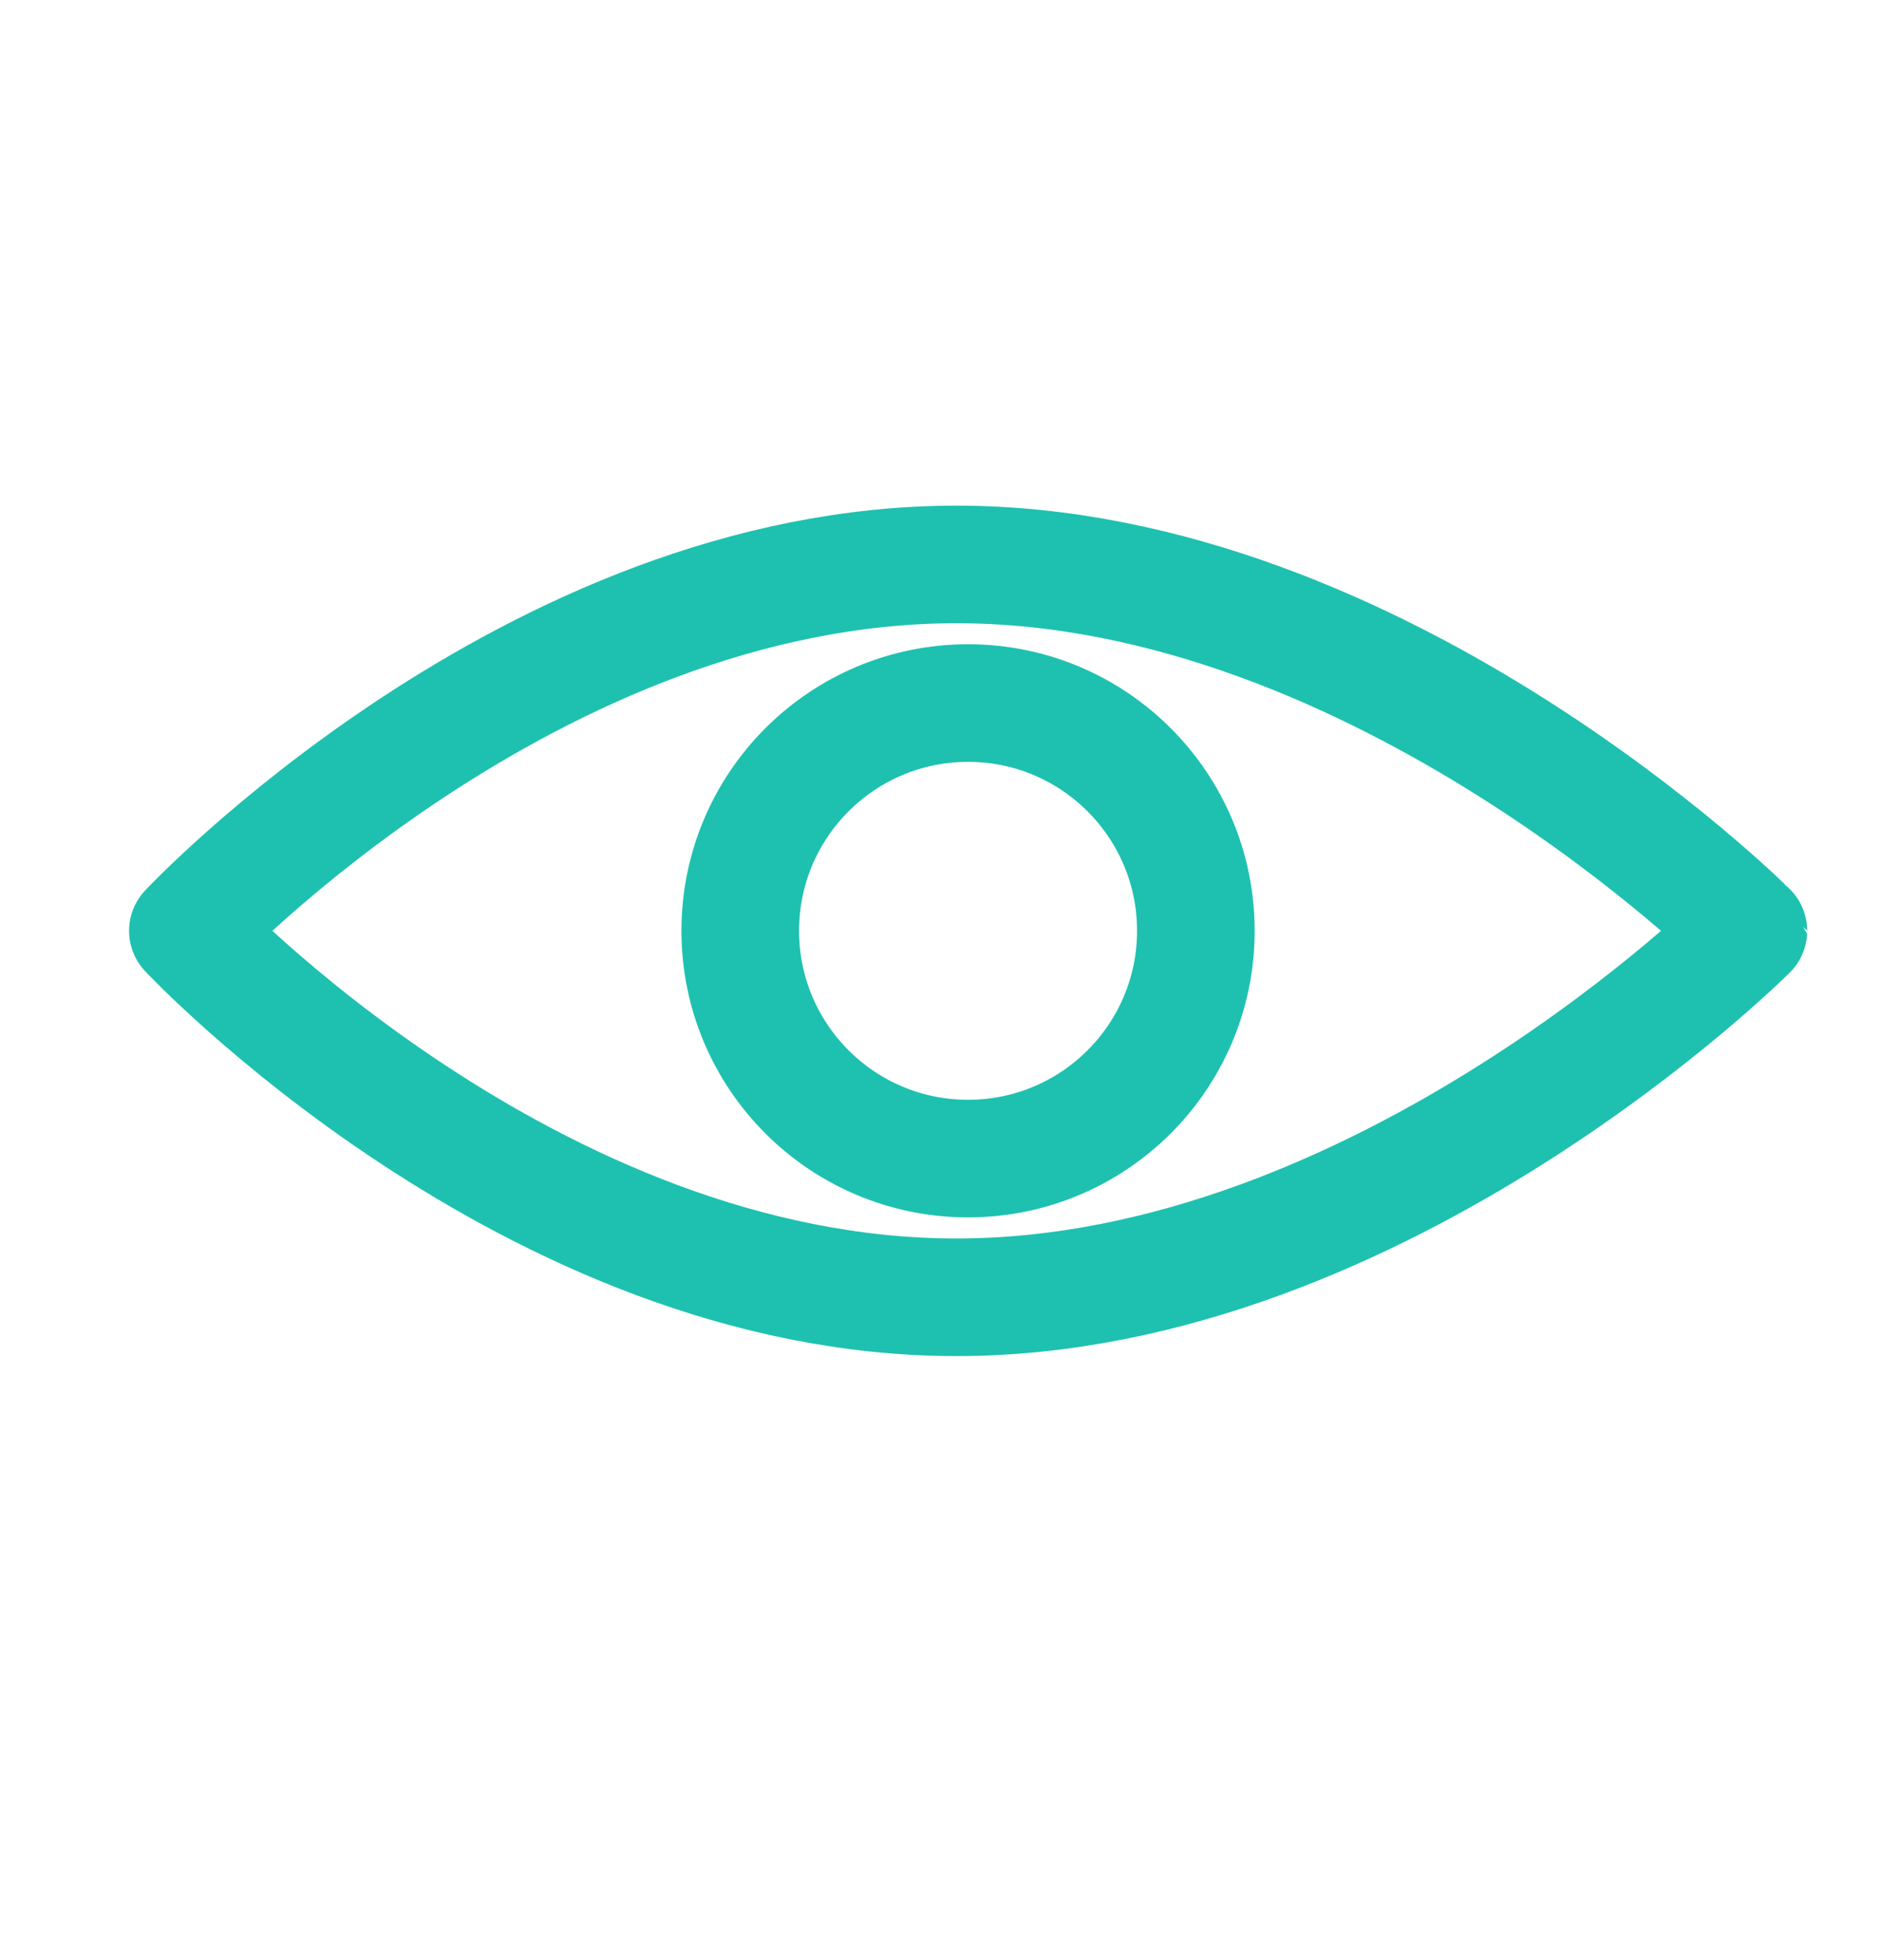 <svg id="visualizar_24_25x" xmlns="http://www.w3.org/2000/svg" width="24" height="25" viewBox="0 0 24 25">
  <rect id="Rectangle_568" data-name="Rectangle 568" width="24" height="25" fill="none"/>
  <g id="Group_491" data-name="Group 491" transform="translate(2.4 7.199)">
    <ellipse id="Ellipse_141" data-name="Ellipse 141" cx="2.905" cy="2.905" rx="2.905" ry="2.905" transform="translate(7.04 1.768)" fill="none" stroke="#1ec1af" stroke-linecap="round" stroke-linejoin="round" stroke-width="1.5"/>
    <path id="Path_1563" data-name="Path 1563" d="M654.086,553.658c-5.425,0-9.8,4.673-9.8,4.673s4.371,4.674,9.8,4.674,10.1-4.674,10.1-4.674S659.511,553.658,654.086,553.658Z" transform="translate(-644.29 -553.658)" fill="none" stroke="#1ec1af" stroke-linecap="round" stroke-linejoin="round" stroke-width="1.5" fill-rule="evenodd"/>
  </g>
</svg>
